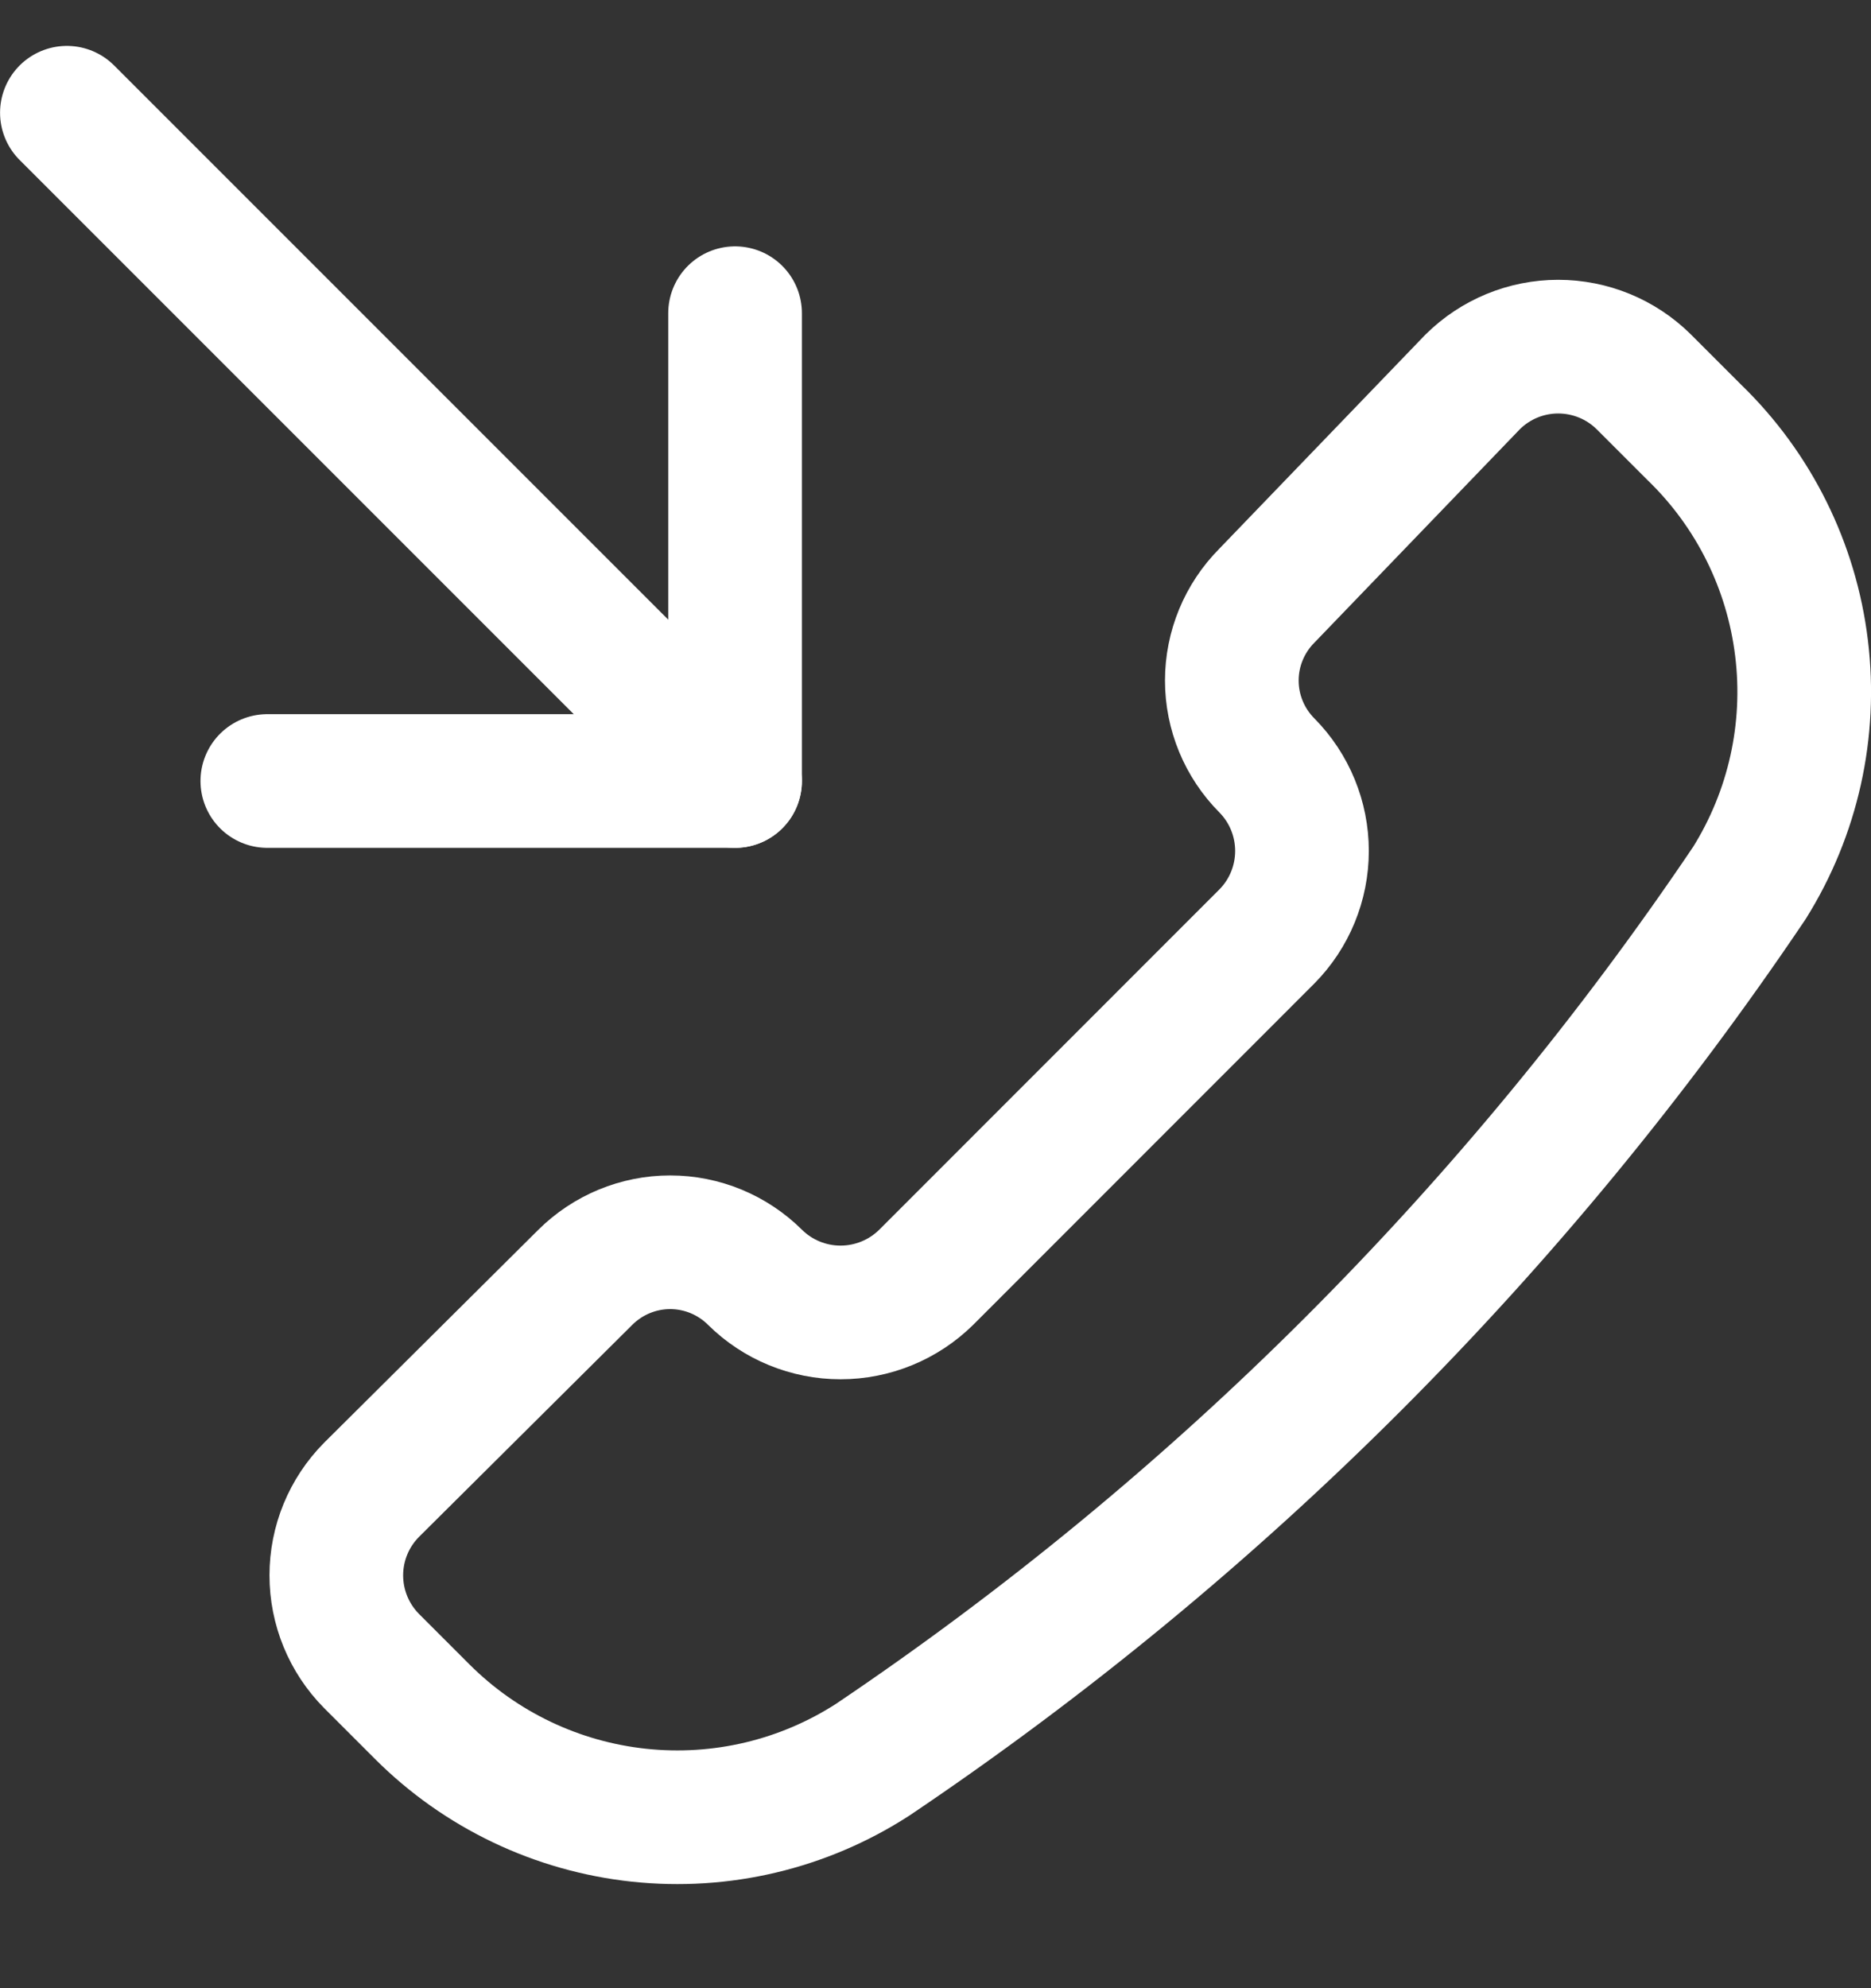 <svg width="16" height="17" viewBox="0 0 16 17" fill="none" xmlns="http://www.w3.org/2000/svg">
<rect x="0" y="0" width="16" height="17" fill="#333333" stroke="none"/>
<g clip-path="url(#clip0_8_684)">
<path d="M7.462 15.047C6.87 15.429 6.165 15.596 5.464 15.521C4.763 15.446 4.109 15.134 3.611 14.636L3.177 14.202C2.984 14.007 2.876 13.744 2.876 13.47C2.876 13.196 2.984 12.934 3.177 12.739L5.005 10.922C5.198 10.73 5.459 10.622 5.731 10.622C6.003 10.622 6.264 10.73 6.457 10.922C6.651 11.114 6.914 11.222 7.188 11.222C7.462 11.222 7.725 11.114 7.92 10.922L10.834 8.007C11.026 7.813 11.134 7.55 11.134 7.276C11.134 7.002 11.026 6.739 10.834 6.545C10.642 6.352 10.534 6.091 10.534 5.819C10.534 5.547 10.642 5.286 10.834 5.093L12.594 3.265C12.789 3.072 13.051 2.964 13.325 2.964C13.599 2.964 13.862 3.072 14.057 3.265L14.491 3.699C14.998 4.19 15.321 4.841 15.406 5.542C15.492 6.243 15.334 6.952 14.96 7.55C12.967 10.509 10.421 13.055 7.462 15.047Z" stroke="white" stroke-width="1.143" stroke-linecap="round" stroke-linejoin="round"/>
<path d="M2.286 6.678H6.286V2.678" stroke="white" stroke-width="1.143" stroke-linecap="round" stroke-linejoin="round"/>
<path d="M6.286 6.678L0.572 0.964" stroke="white" stroke-width="1.143" stroke-linecap="round" stroke-linejoin="round"/>
</g>
<defs>
<clipPath id="clip0_8_684">
<rect width="16" height="16" fill="white" transform="translate(0 0.393)"/>
</clipPath>
</defs>
</svg>
